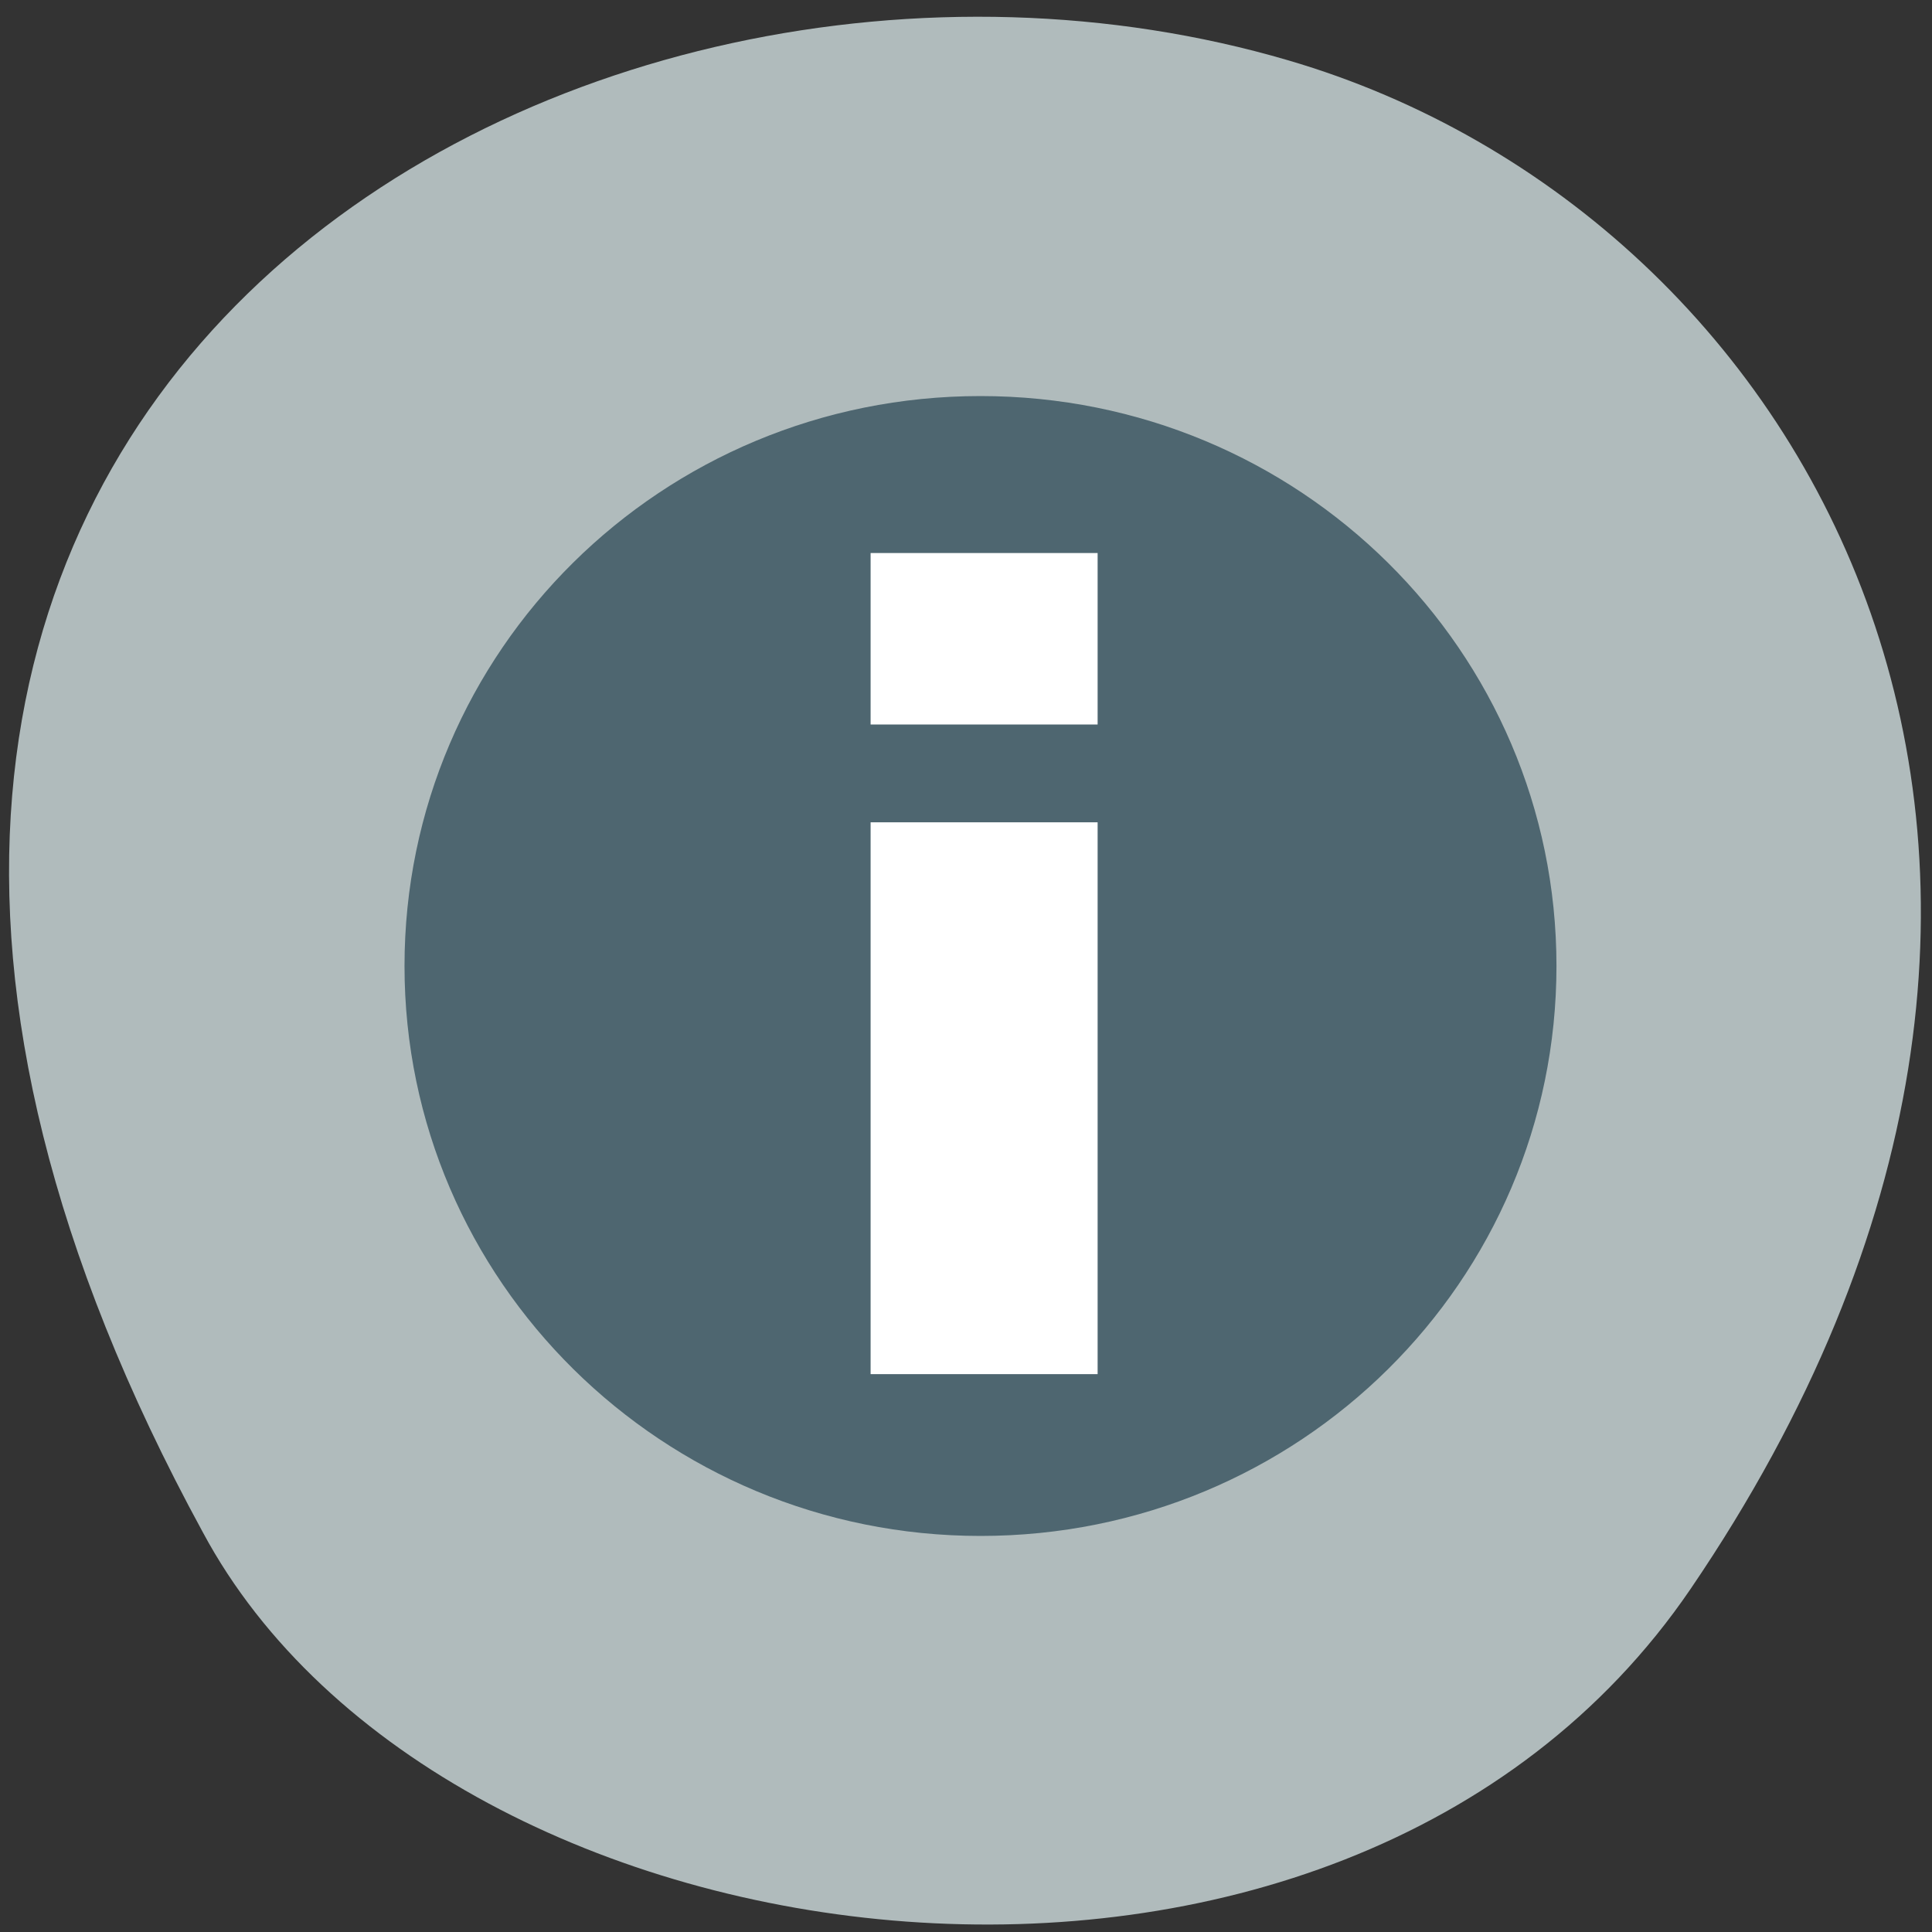 <svg xmlns="http://www.w3.org/2000/svg" viewBox="0 0 16 16"><rect x="0" y="0" width="16" height="16" fill="#333333" stroke="none"/><path d="m 14 13.16 c 4.05 -5.95 1.04 -11.38 -3.33 -12.66 c -5.89 -1.73 -14.1 2.82 -8.99 12.19 c 2 3.73 9.43 4.71 12.32 0.47" style="fill:#b0bbbc"/><path d="m 12.89 8 c 0 2.61 -2.13 4.72 -4.77 4.72 c -2.63 0 -4.77 -2.11 -4.77 -4.72 c 0 -2.61 2.13 -4.72 4.77 -4.72 c 2.64 0 4.77 2.11 4.77 4.72" style="fill:#4e6670"/><g style="fill:#fff"><path d="m 7.21 6.81 h 1.88 v 4.57 h -1.88"/><path d="m 7.21 4.58 h 1.88 v 1.42 h -1.88"/></g></svg>